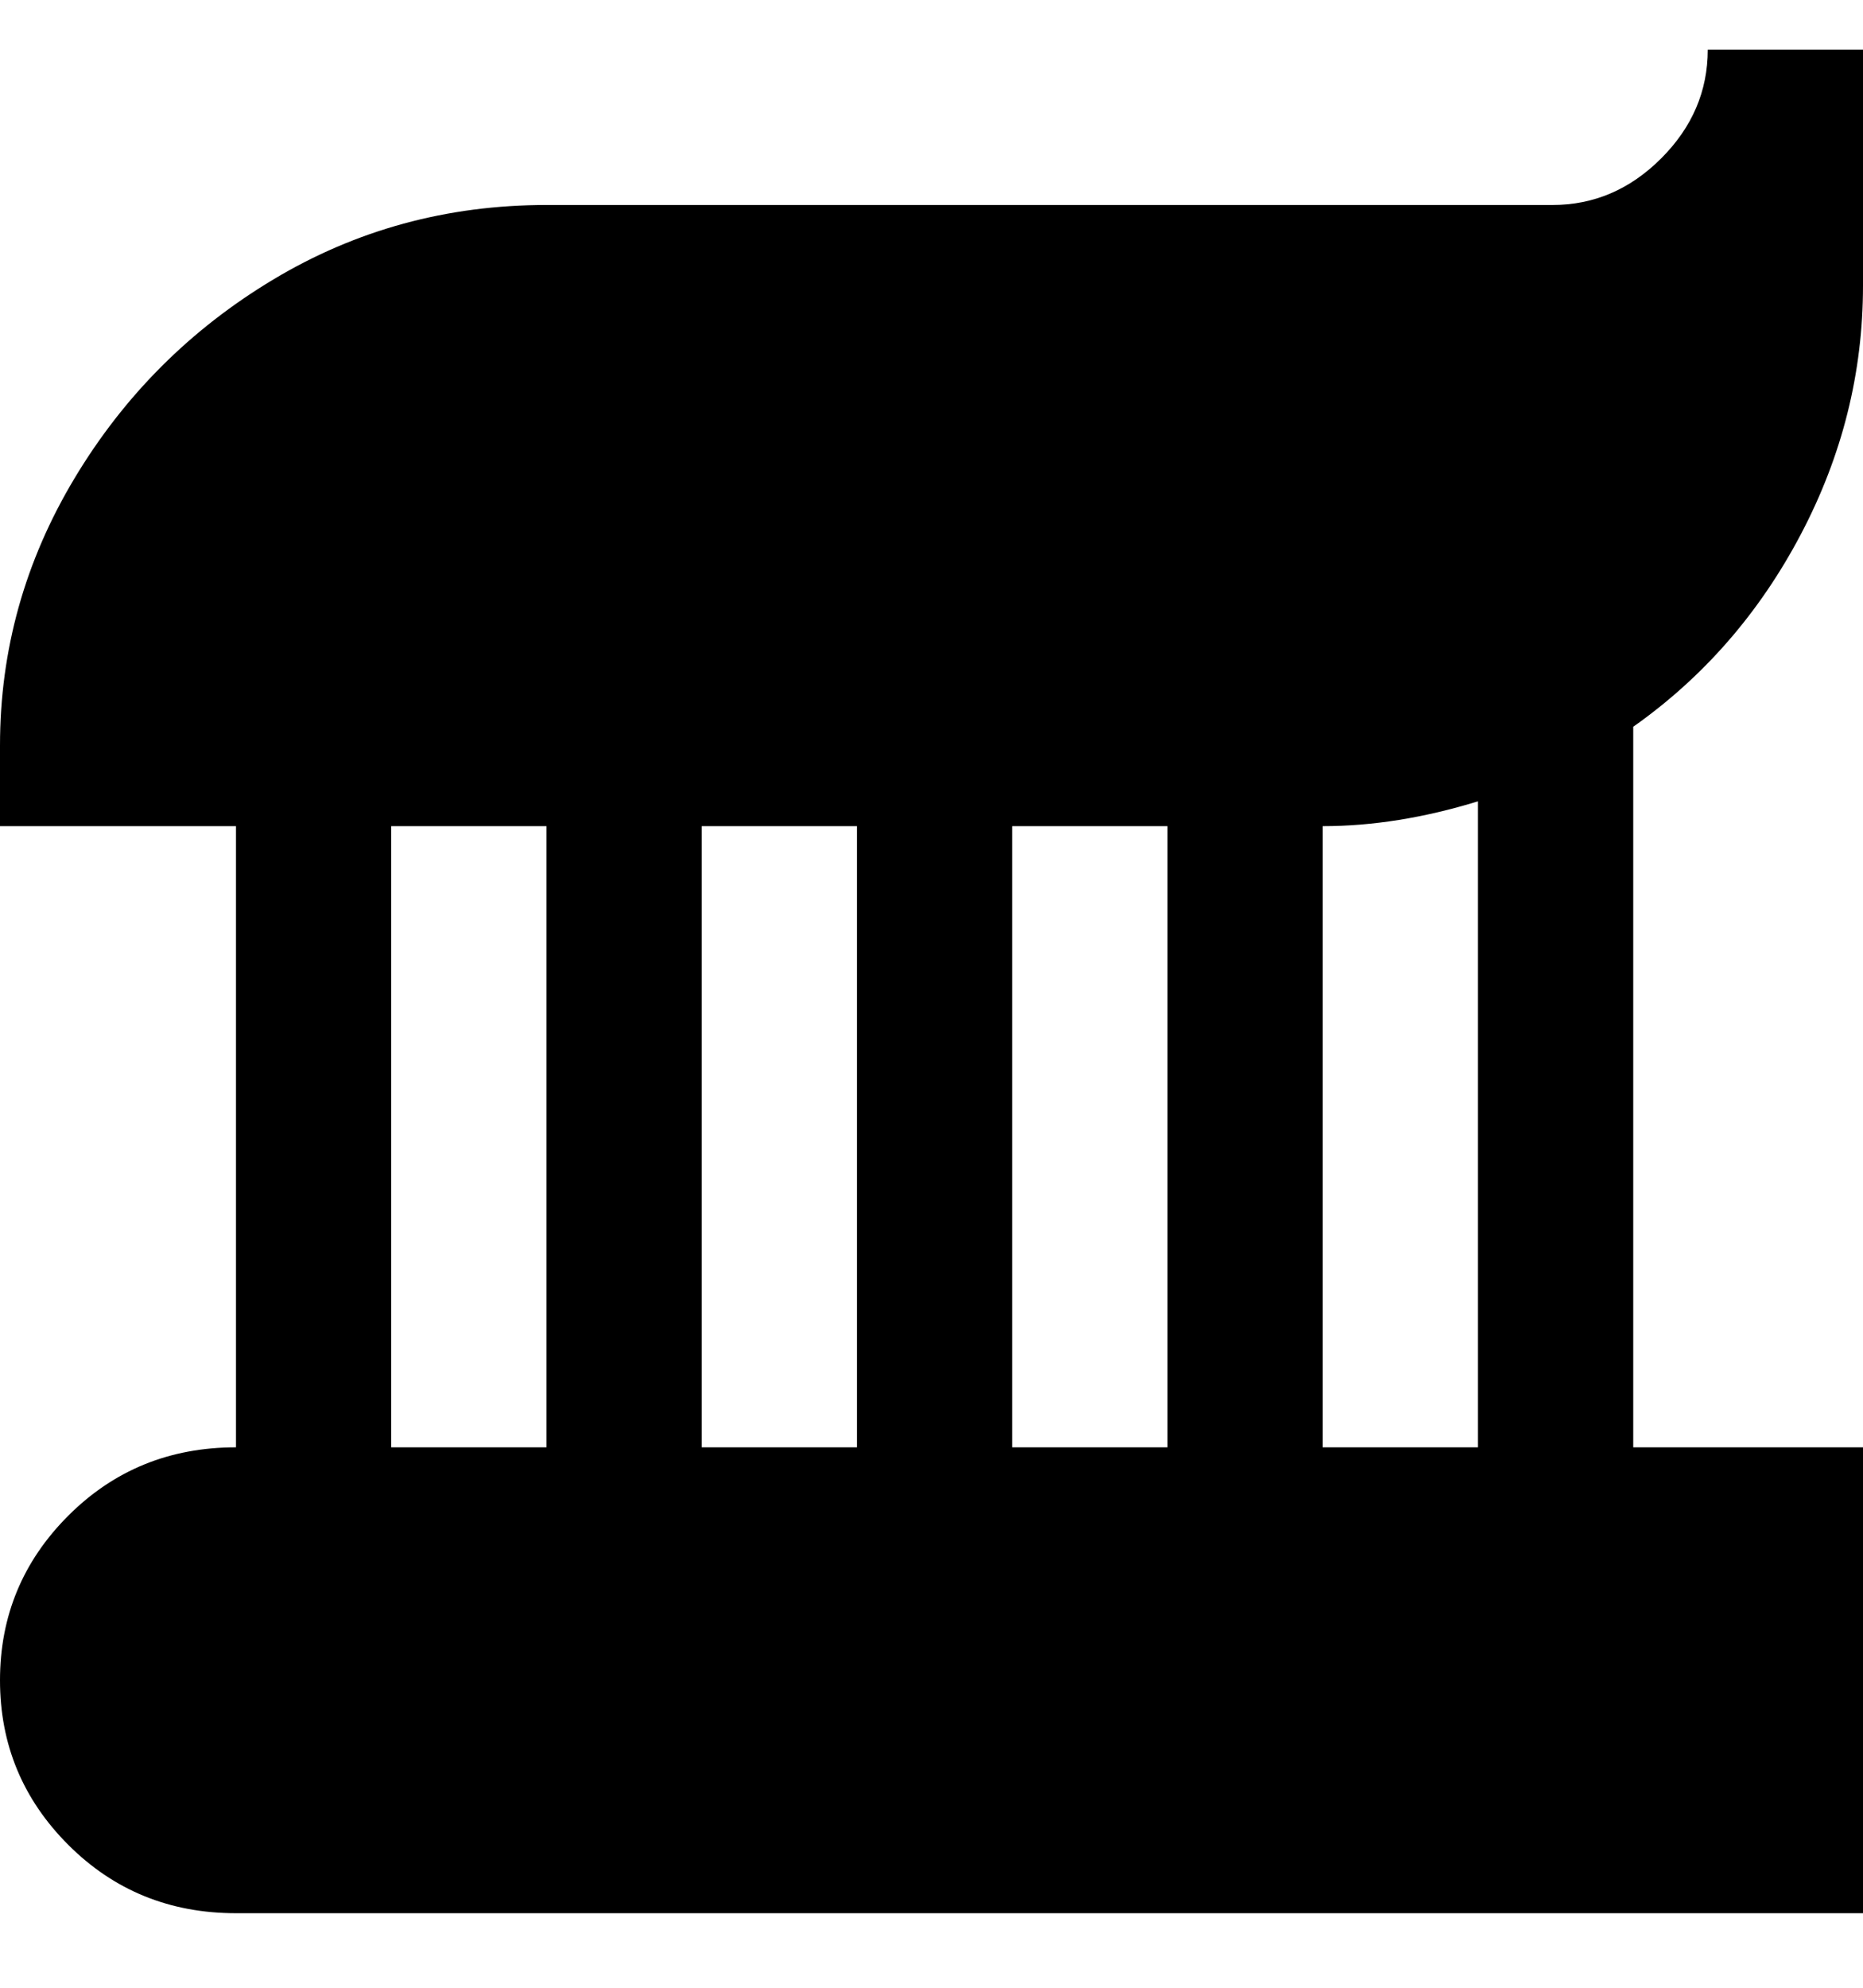 <svg viewBox="0 0 300 320" xmlns="http://www.w3.org/2000/svg"><path d="M300 45V8h-25q0 10-7.5 17.5T250 33H88q-24 0-44 12T12 77Q0 97 0 120v13h38v100q-16 0-27 11T0 270.5Q0 286 11 297t27 11h262v-75h-37V117q17-12 27-31t10-40v-1zm-162 88v100h-25V133h25zm25 0h25v100h-25V133zm-100 0h25v100H63V133zm175 100h-25V133q12 0 25-4v104z"/></svg>